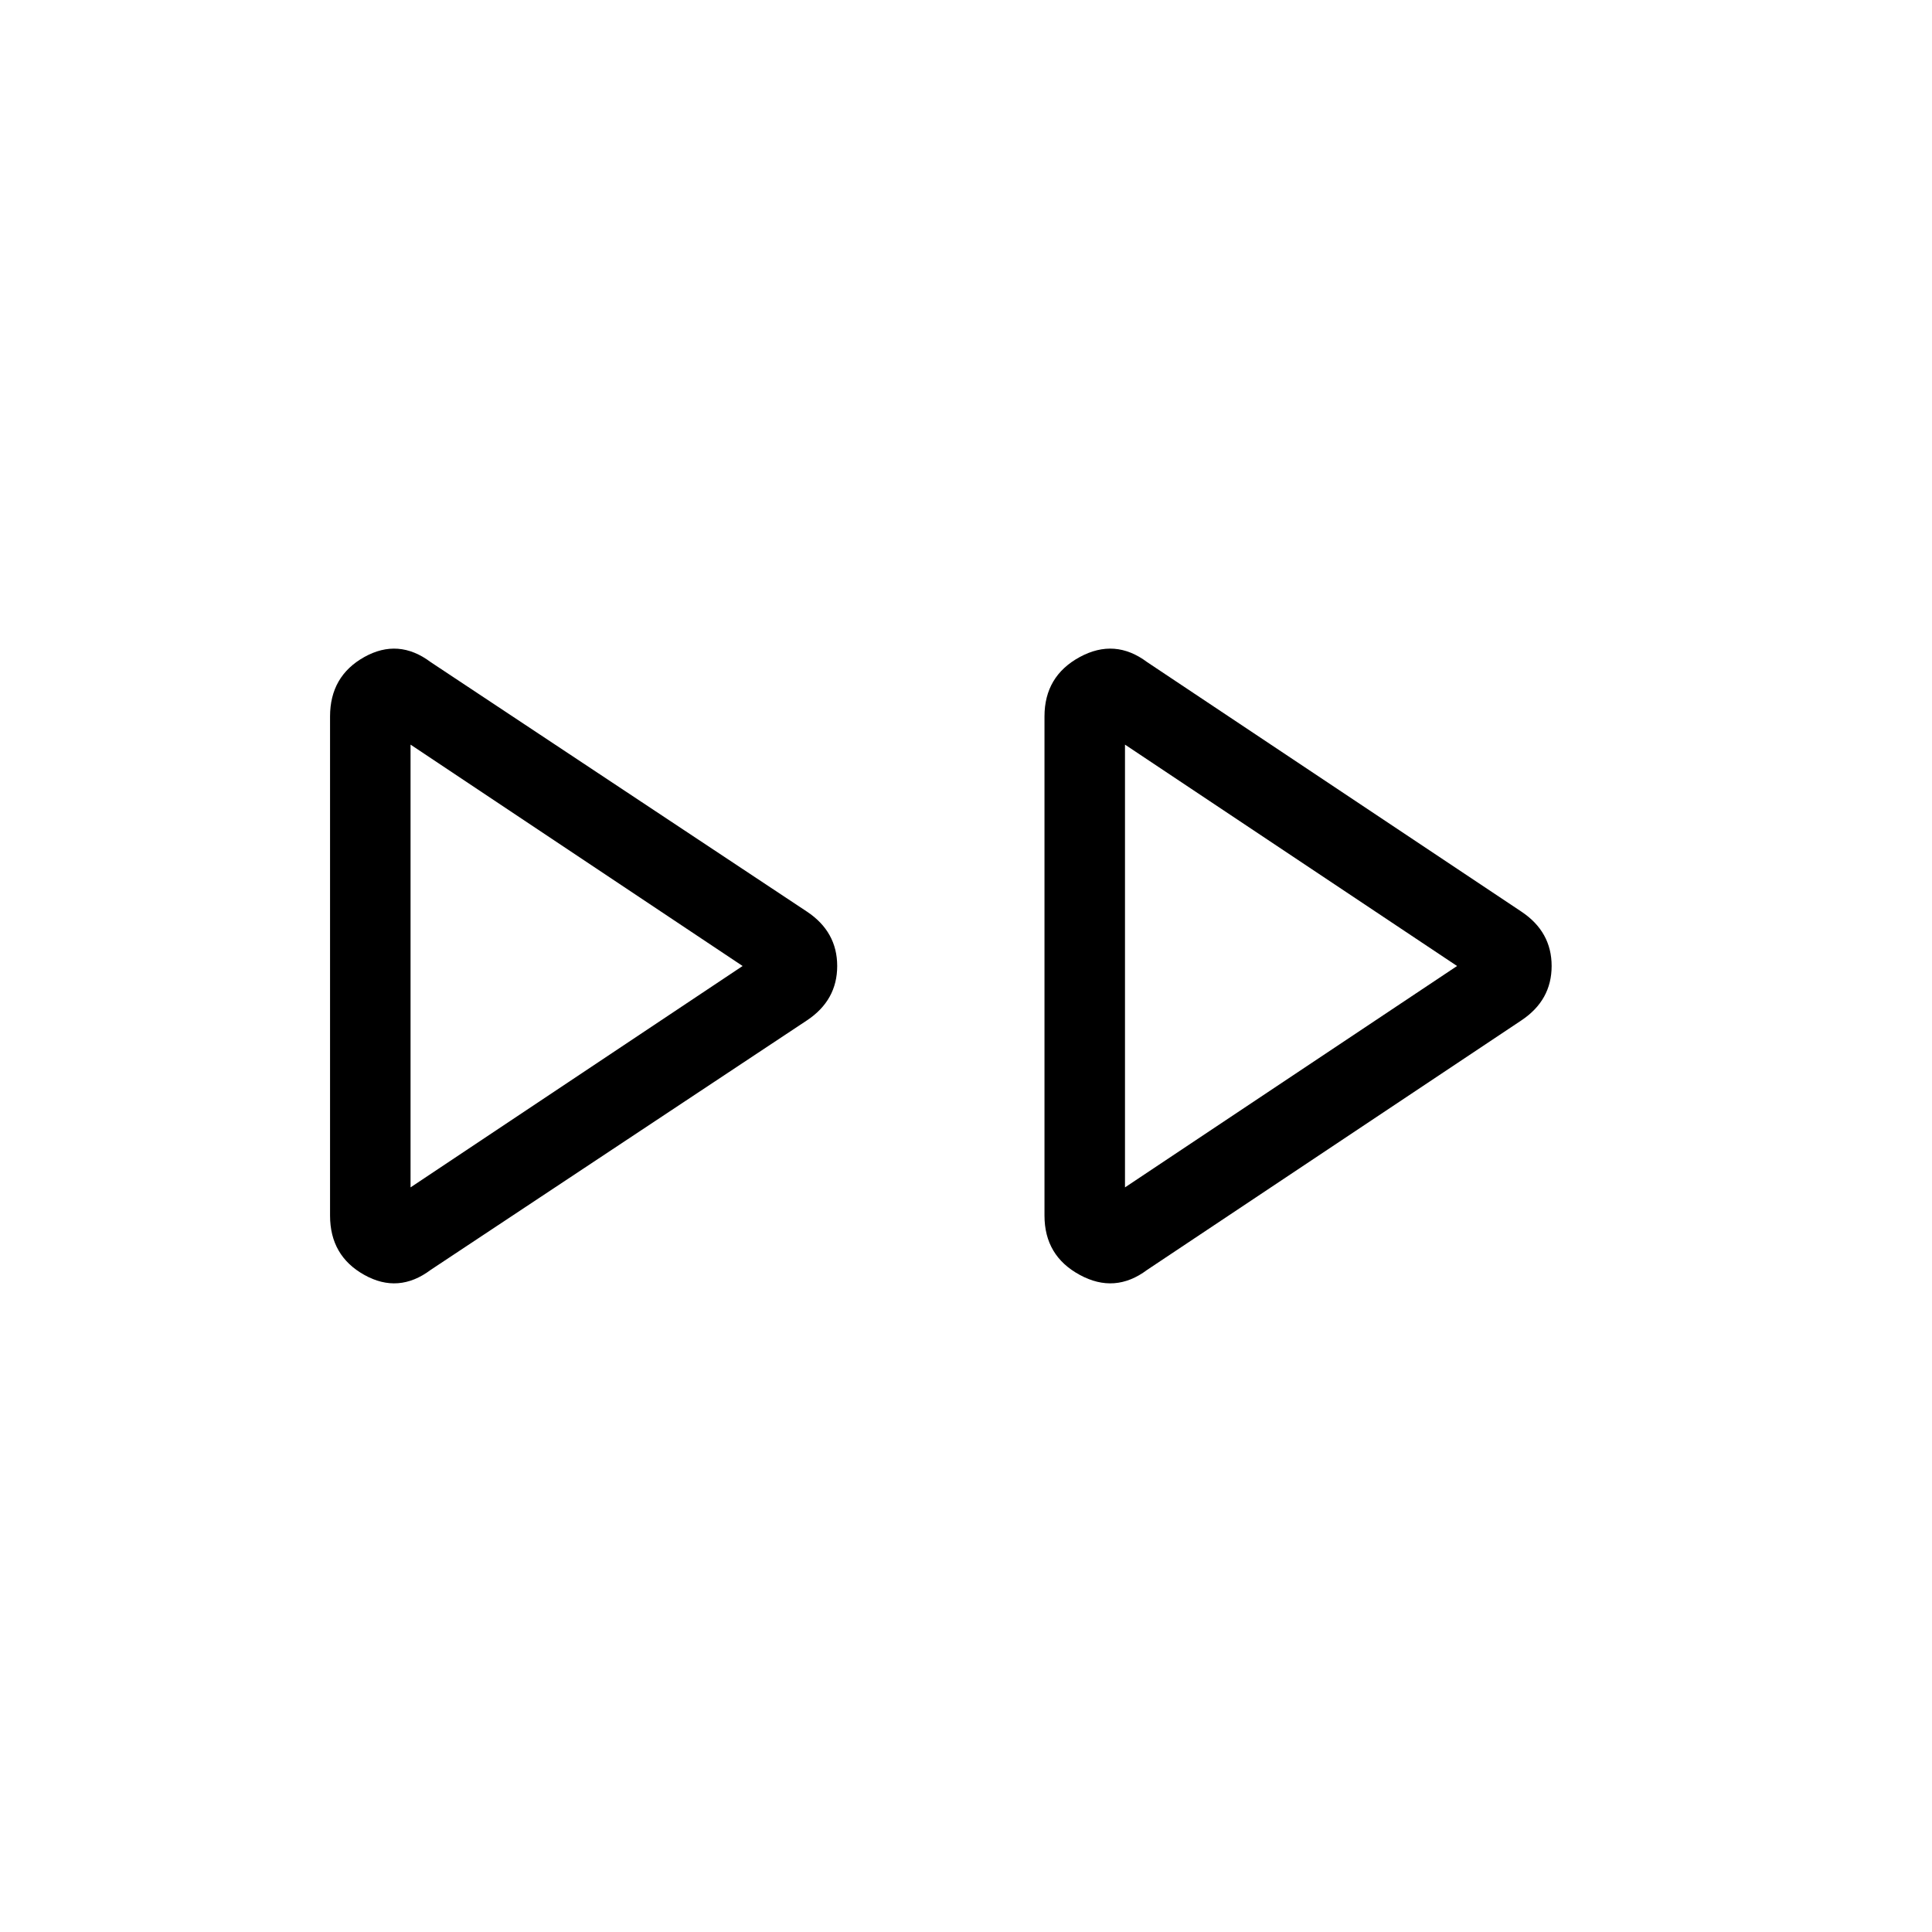 <svg xmlns="http://www.w3.org/2000/svg" height="24" width="24"><path d="M5.35 15.775Q4.95 16.075 4.525 15.837Q4.1 15.6 4.1 15.1V8.9Q4.1 8.4 4.525 8.162Q4.95 7.925 5.35 8.225L10.025 11.325Q10.4 11.575 10.4 12Q10.4 12.425 10.025 12.675ZM14.25 15.775Q13.85 16.075 13.413 15.837Q12.975 15.6 12.975 15.1V8.9Q12.975 8.4 13.413 8.162Q13.85 7.925 14.25 8.225L18.9 11.325Q19.275 11.575 19.275 12Q19.275 12.425 18.9 12.675ZM5.1 12ZM13.975 12ZM5.1 14.75 9.225 12 5.1 9.25ZM13.975 14.75 18.1 12 13.975 9.25Z"/></svg>